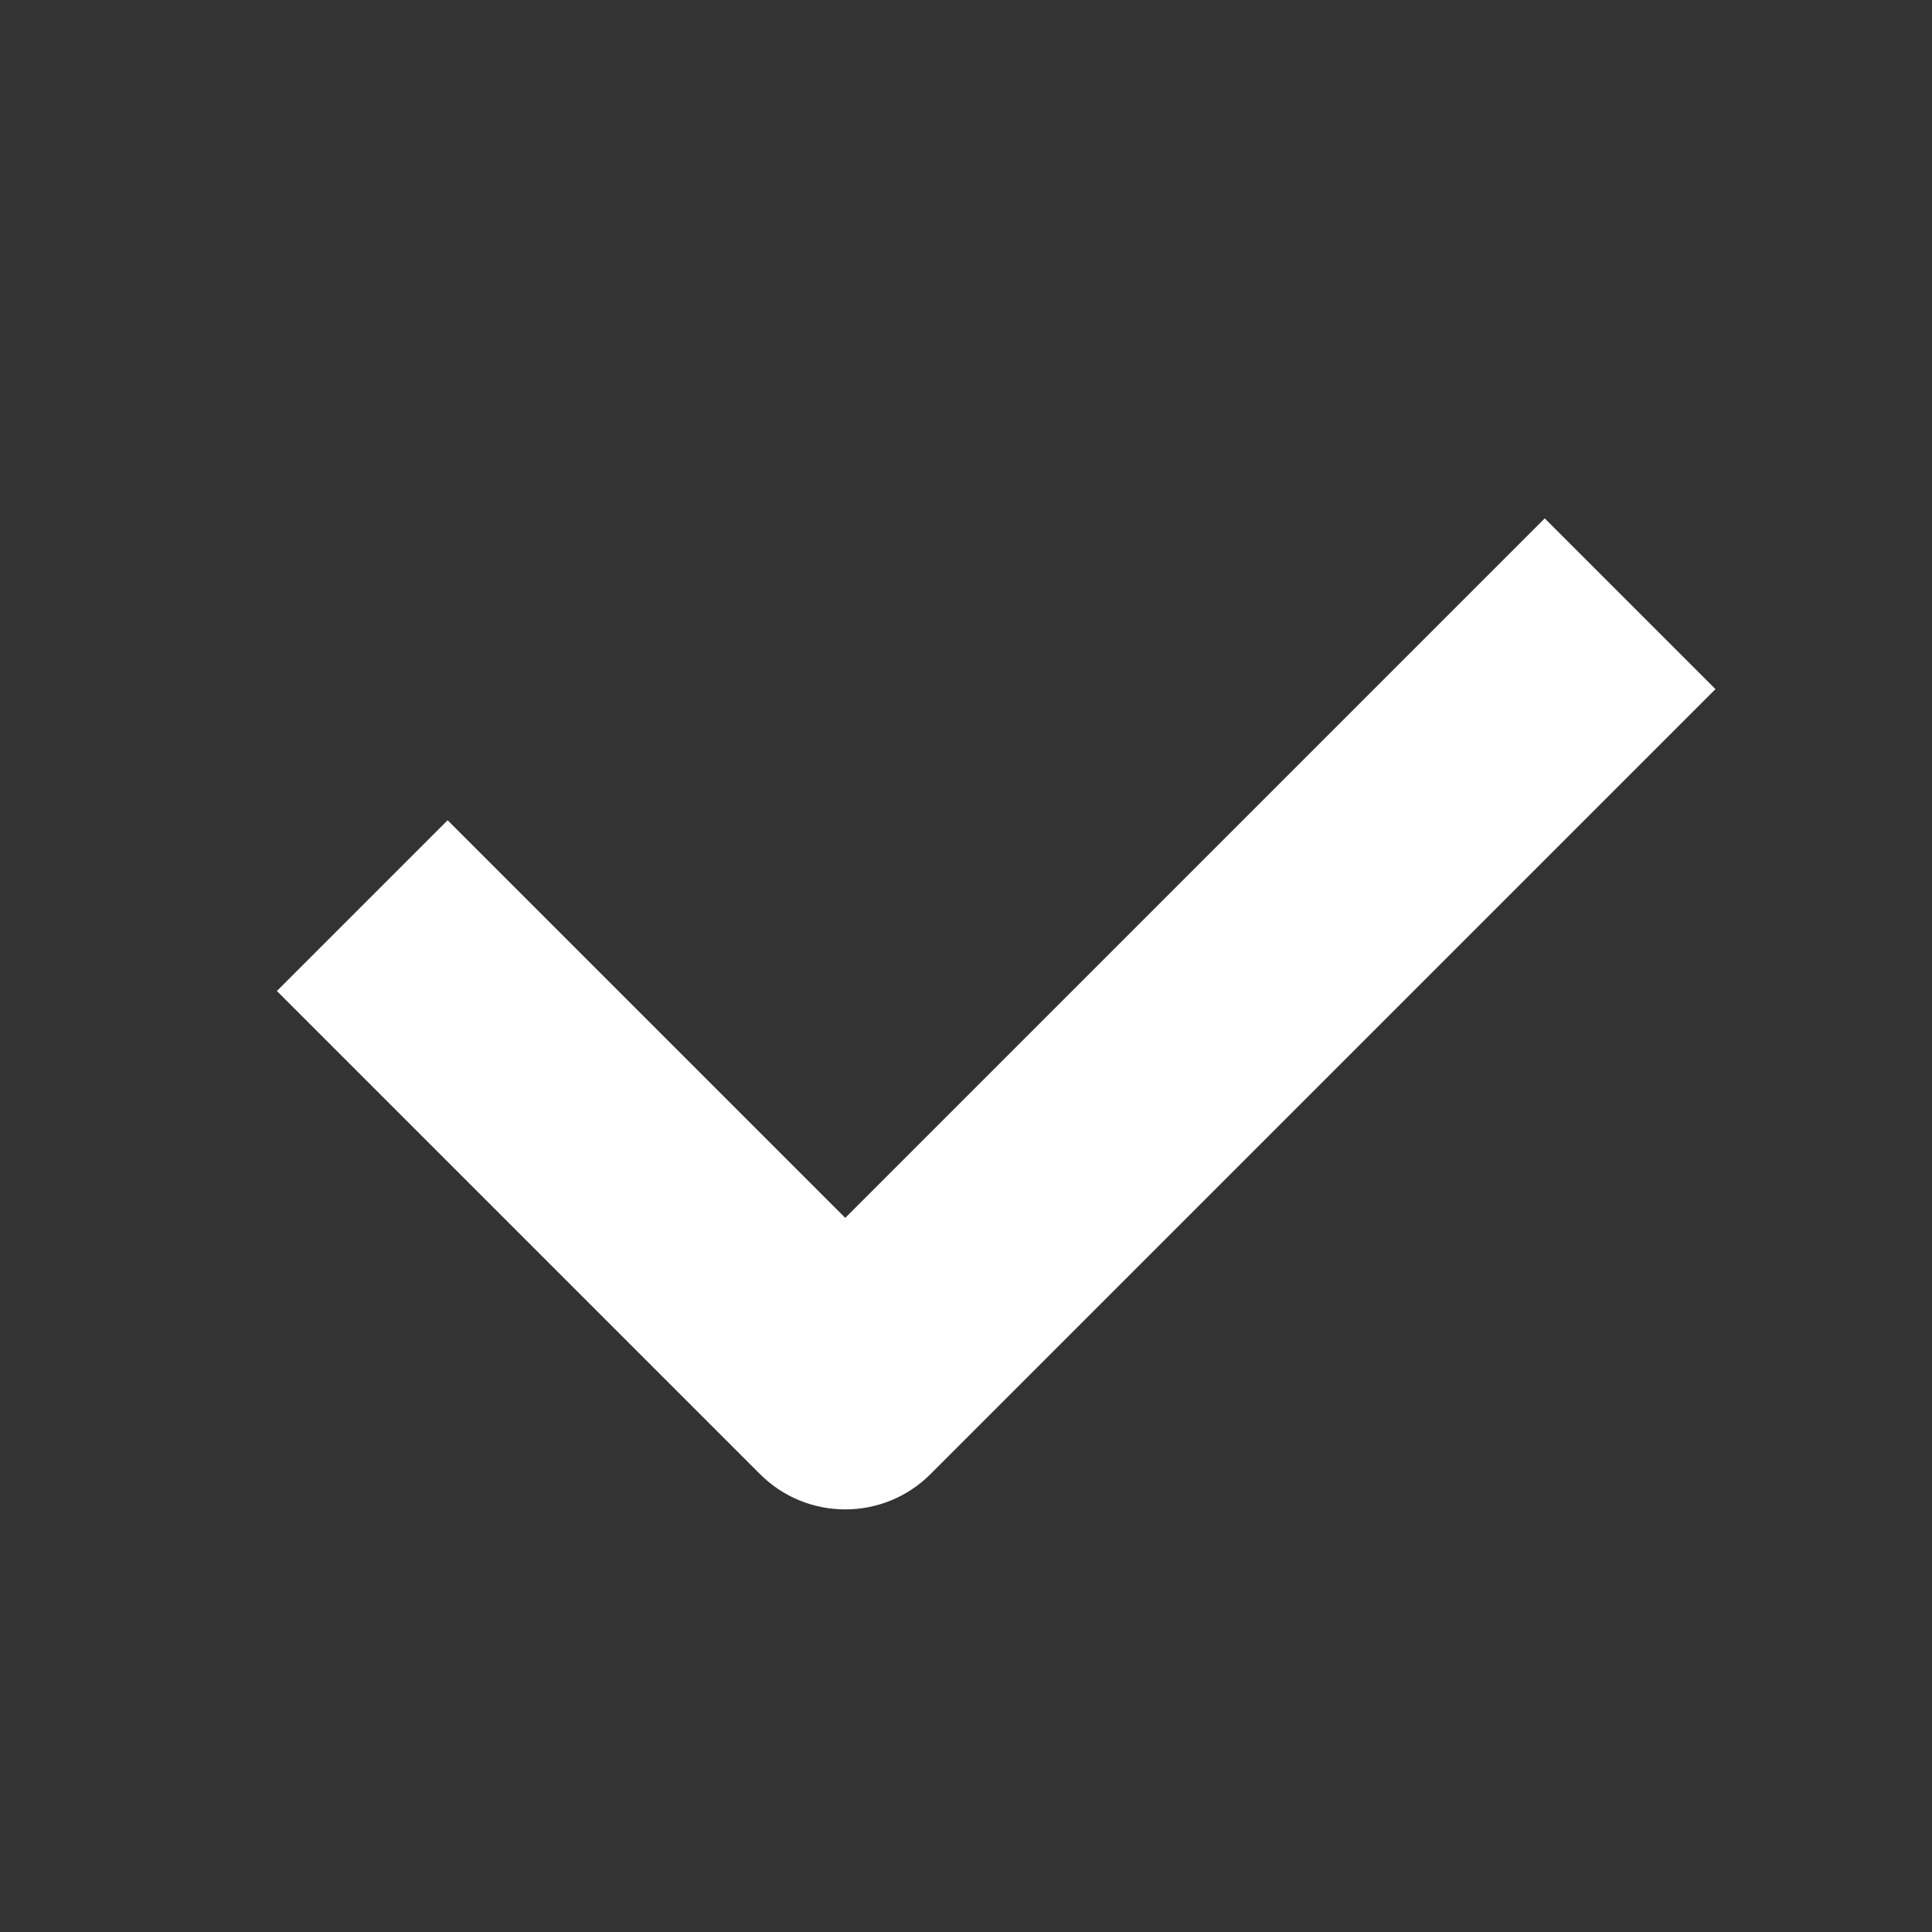 <svg width="16" height="16" viewBox="0 0 16 16" fill="none" xmlns="http://www.w3.org/2000/svg">
<rect x="0" y="0" width="16" height="16" fill="#333333" stroke="none"/>
<path fill-rule="evenodd" clip-rule="evenodd" d="M14.207 5.707L7.707 12.207C7.317 12.598 6.683 12.598 6.293 12.207L2.293 8.207L3.707 6.793L7 10.086L12.793 4.293L14.207 5.707Z" fill="#FEFEFE"/>
</svg>
